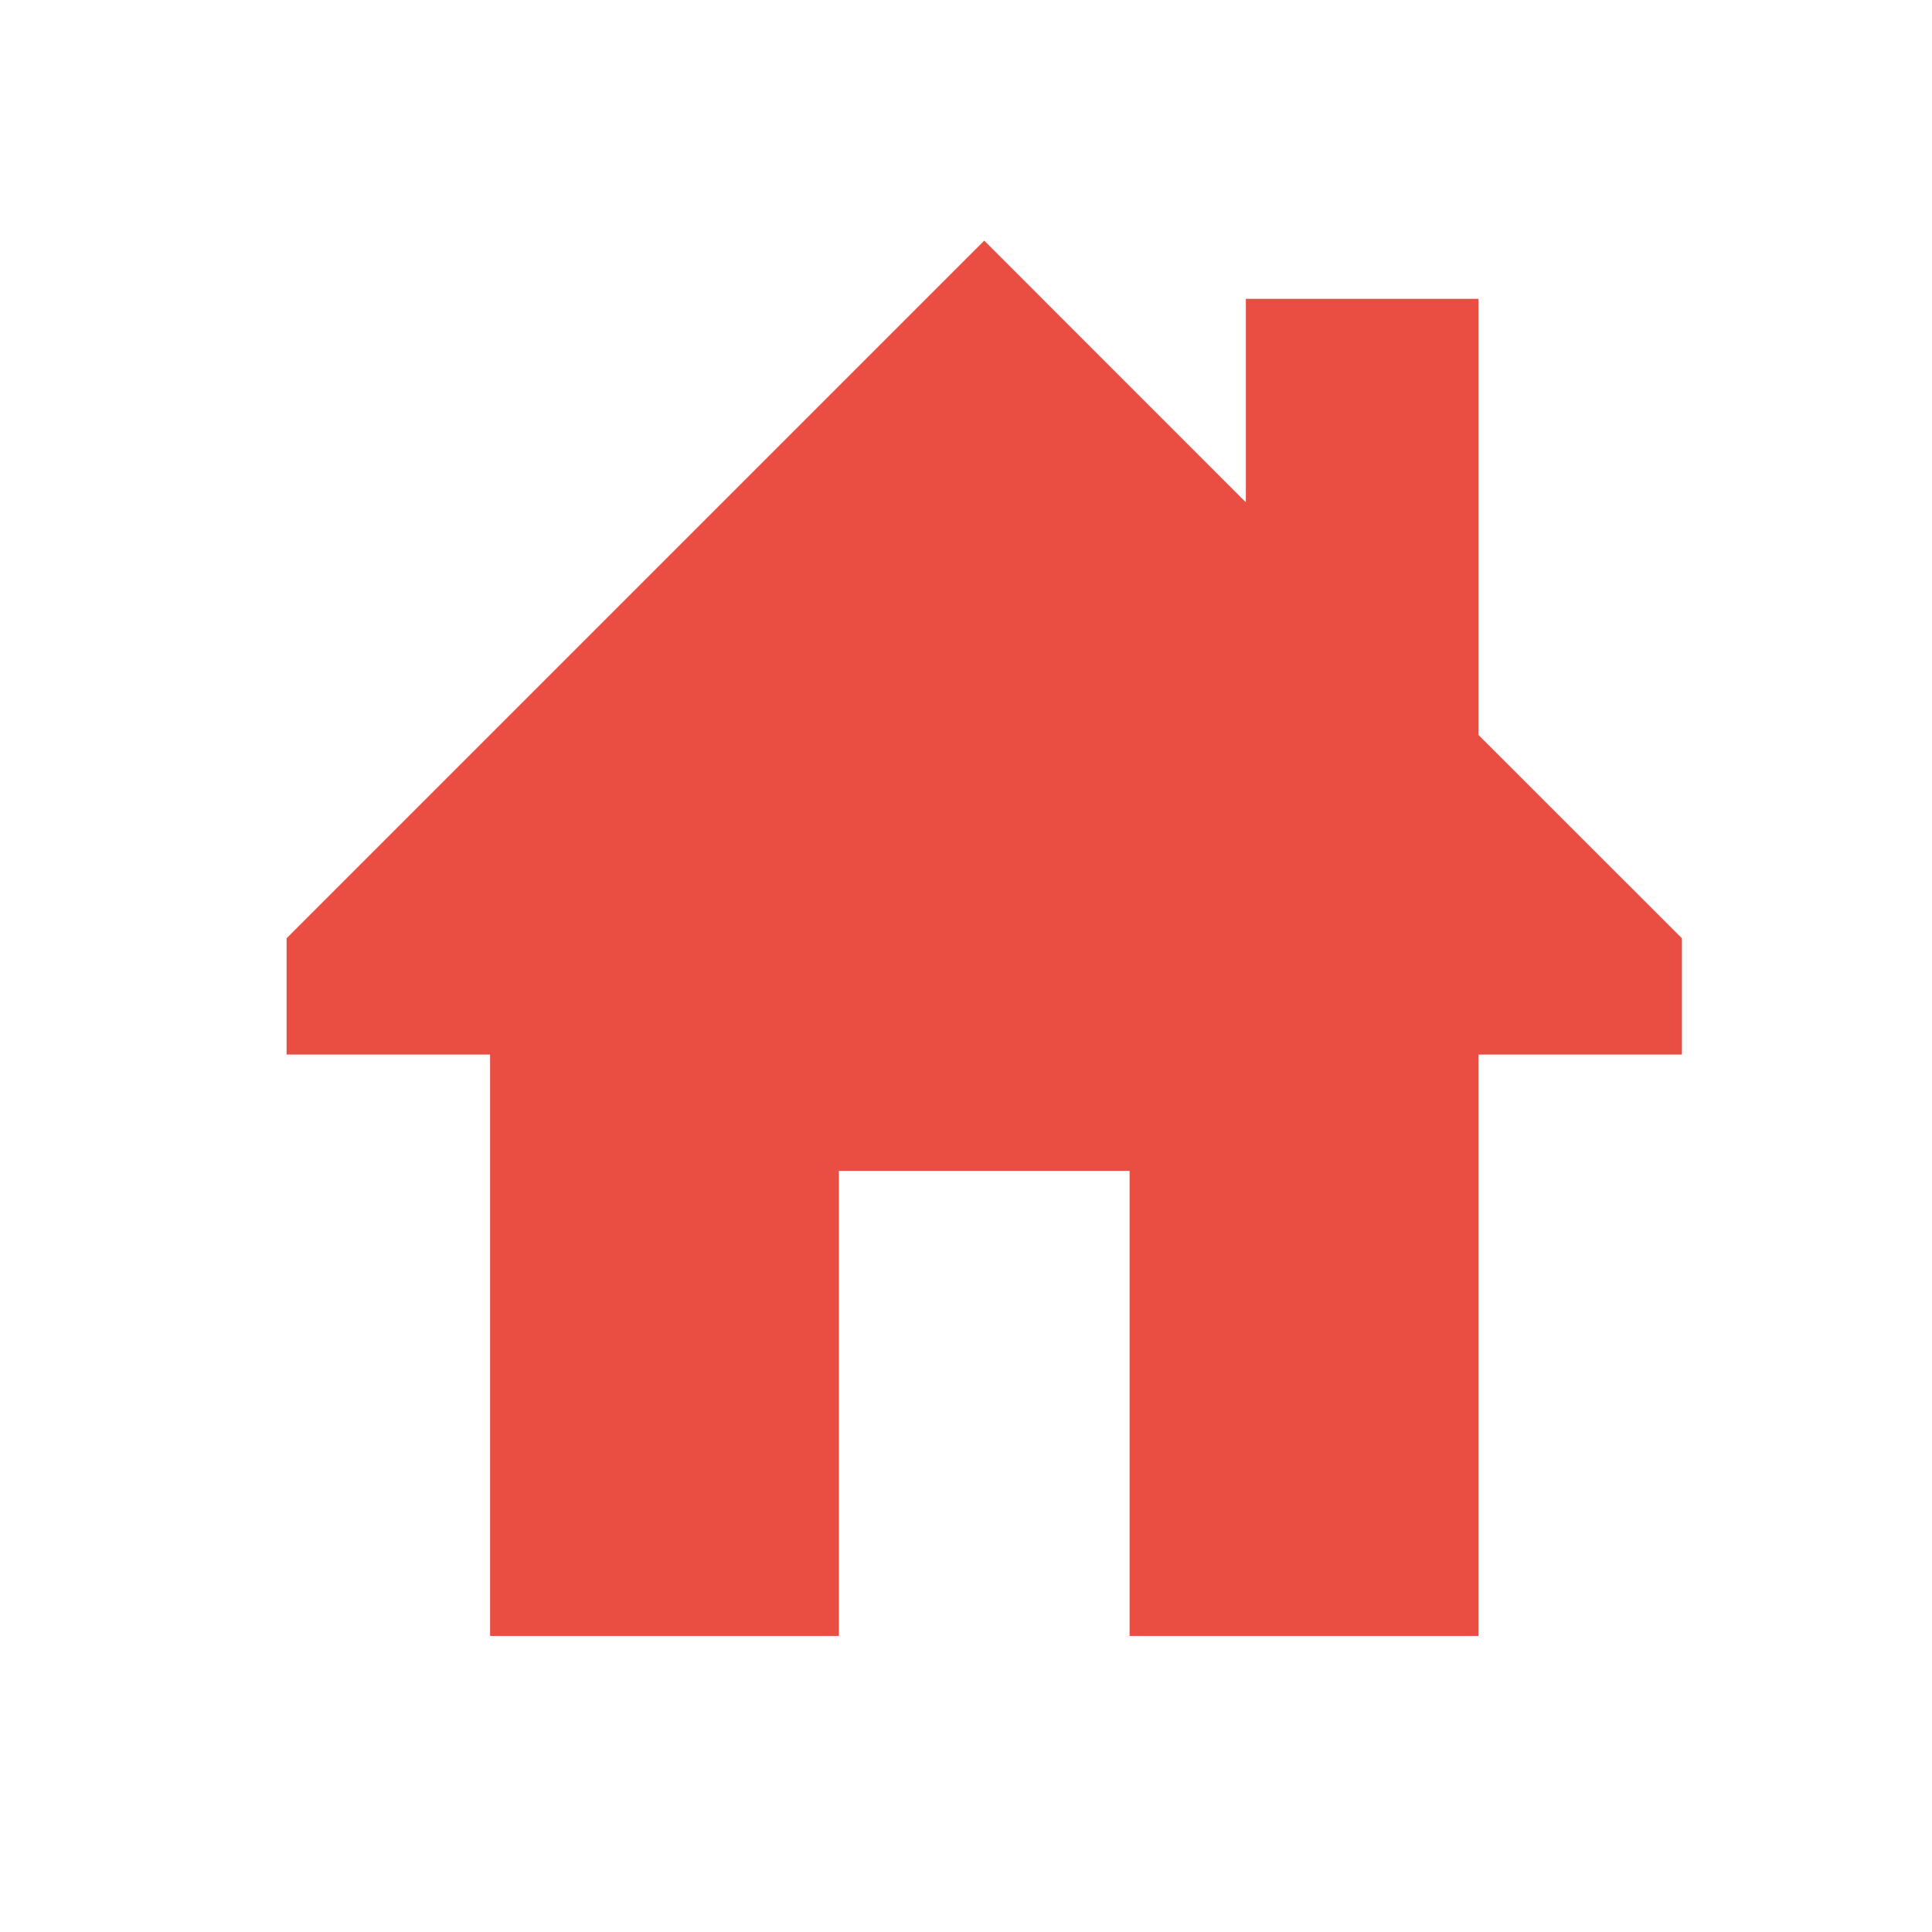 <svg width="27" height="27" viewBox="0 0 27 27" fill="none" xmlns="http://www.w3.org/2000/svg">
<path d="M23.505 14.738H20.661V22.863H15.786V16.363H11.724V22.863H6.849V14.738H4.005V13.113L13.755 3.363L17.411 7.02V4.176H20.661V10.27L23.505 13.113V14.738Z" fill="#EA4E43"/>
</svg>
